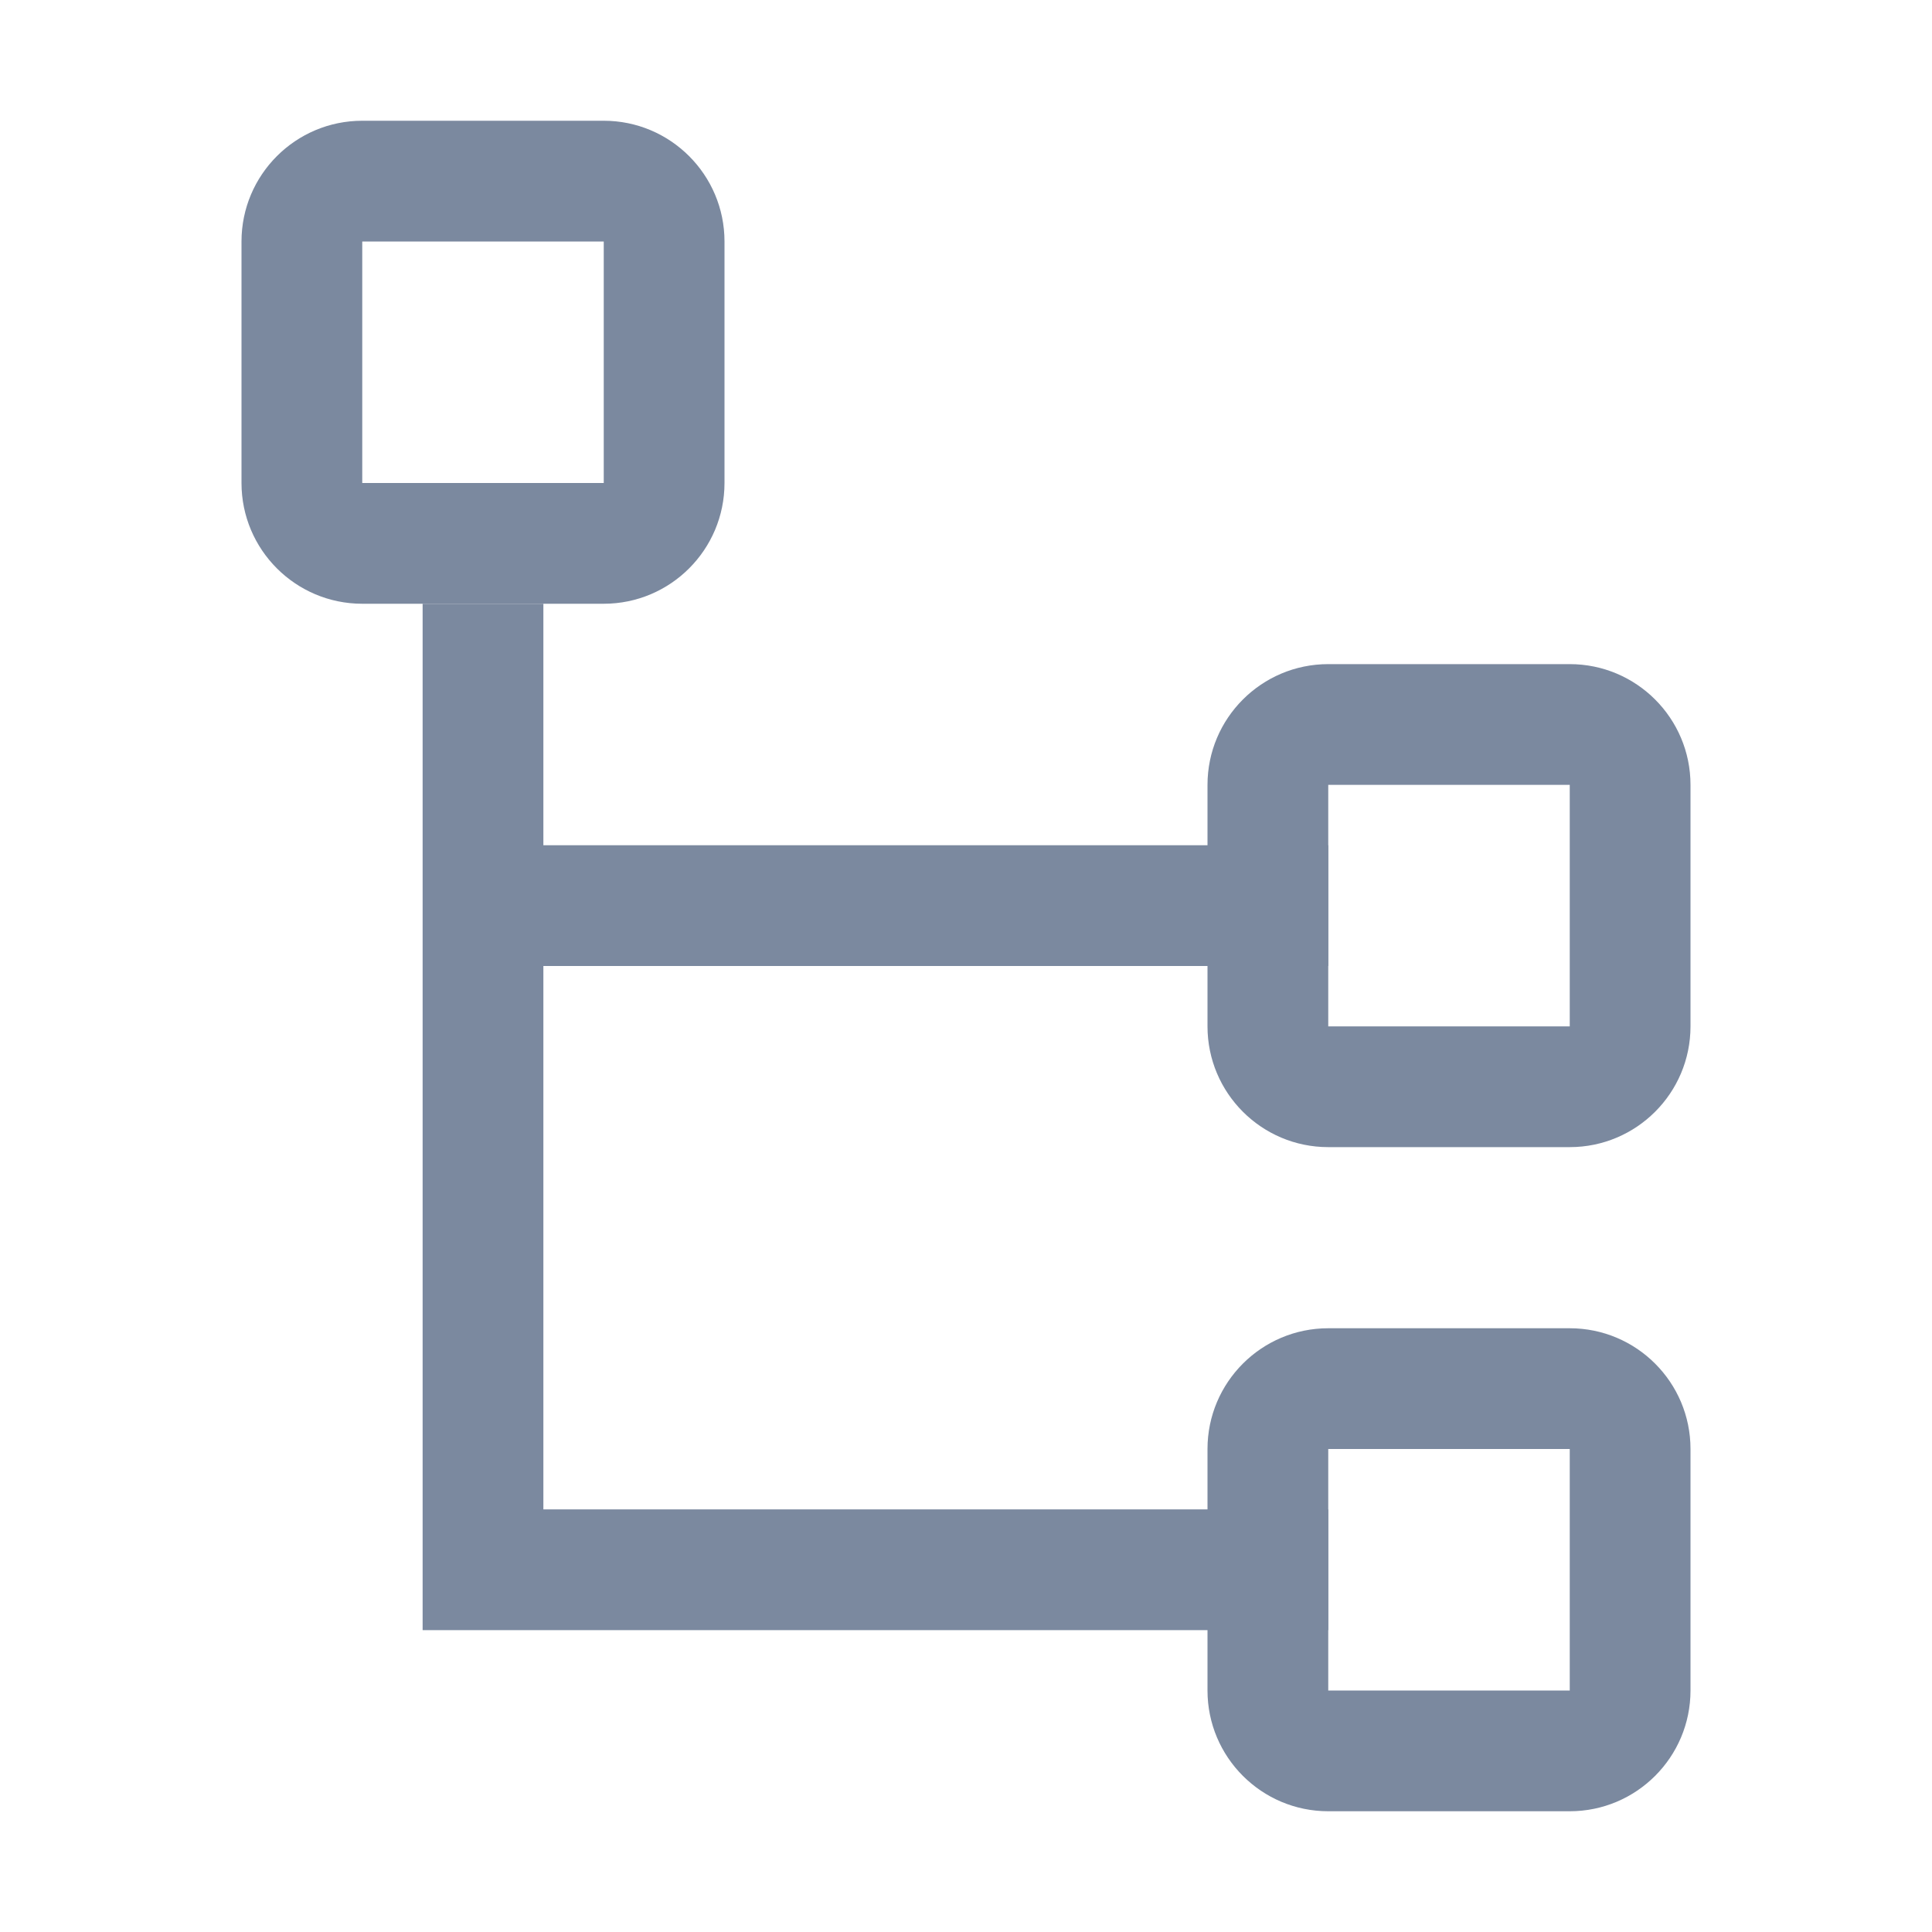 <svg xmlns="http://www.w3.org/2000/svg" xmlns:xlink="http://www.w3.org/1999/xlink" fill="none" version="1.1" width="16" height="16" viewBox="0 0 16 16"><defs><clipPath id="master_svg0_0_93"><rect x="0" y="0" width="16" height="16" rx="0"/></clipPath></defs><g clip-path="url(#master_svg0_0_93)"><g><path d="M2,2C2,1.448,2.448,1,3,1C3,1,5,1,5,1C5.552,1,6,1.448,6,2C6,2,6,4,6,4C6,4.552,5.552,5,5,5C5,5,3,5,3,5C2.448,5,2,4.552,2,4C2,4,2,2,2,2C2,2,2,2,2,2ZM5,2C5,2,3,2,3,2C3,2,3,4,3,4C3,4,5,4,5,4C5,4,5,2,5,2C5,2,5,2,5,2Z" fill-rule="evenodd" fill="#7B899F" fill-opacity="1"/></g><g><path d="M10,6.5C10,5.948,10.448,5.5,11,5.5C11,5.5,13,5.5,13,5.5C13.552,5.5,14,5.948,14,6.5C14,6.5,14,8.5,14,8.5C14,9.052,13.552,9.5,13,9.5C13,9.5,11,9.5,11,9.5C10.448,9.5,10,9.052,10,8.5C10,8.5,10,6.5,10,6.5C10,6.5,10,6.5,10,6.5ZM13,6.5C13,6.5,11,6.5,11,6.5C11,6.5,11,8.5,11,8.5C11,8.5,13,8.5,13,8.5C13,8.5,13,6.5,13,6.5C13,6.5,13,6.5,13,6.5Z" fill-rule="evenodd" fill="#7B899F" fill-opacity="1"/></g><g><path d="M10,12C10,11.448,10.448,11,11,11C11,11,13,11,13,11C13.552,11,14,11.448,14,12C14,12,14,14,14,14C14,14.552,13.552,15,13,15C13,15,11,15,11,15C10.448,15,10,14.552,10,14C10,14,10,12,10,12C10,12,10,12,10,12ZM13,12C13,12,11,12,11,12C11,12,11,14,11,14C11,14,13,14,13,14C13,14,13,12,13,12C13,12,13,12,13,12Z" fill-rule="evenodd" fill="#7B899F" fill-opacity="1"/></g><g><path d="M3.5,5C3.5,5,4.5,5,4.5,5C4.5,5,4.5,12.5,4.5,12.5C4.5,12.5,11,12.5,11,12.5C11,12.5,11,13.5,11,13.5C11,13.5,3.5,13.5,3.5,13.5C3.5,13.5,3.5,5,3.5,5C3.5,5,3.5,5,3.5,5Z" fill-rule="evenodd" fill="#7B899F" fill-opacity="1"/></g><g><path d="M11,8C11,8,4,8,4,8C4,8,4,7,4,7C4,7,11,7,11,7C11,7,11,8,11,8C11,8,11,8,11,8Z" fill-rule="evenodd" fill="#7B899F" fill-opacity="1"/></g></g></svg>